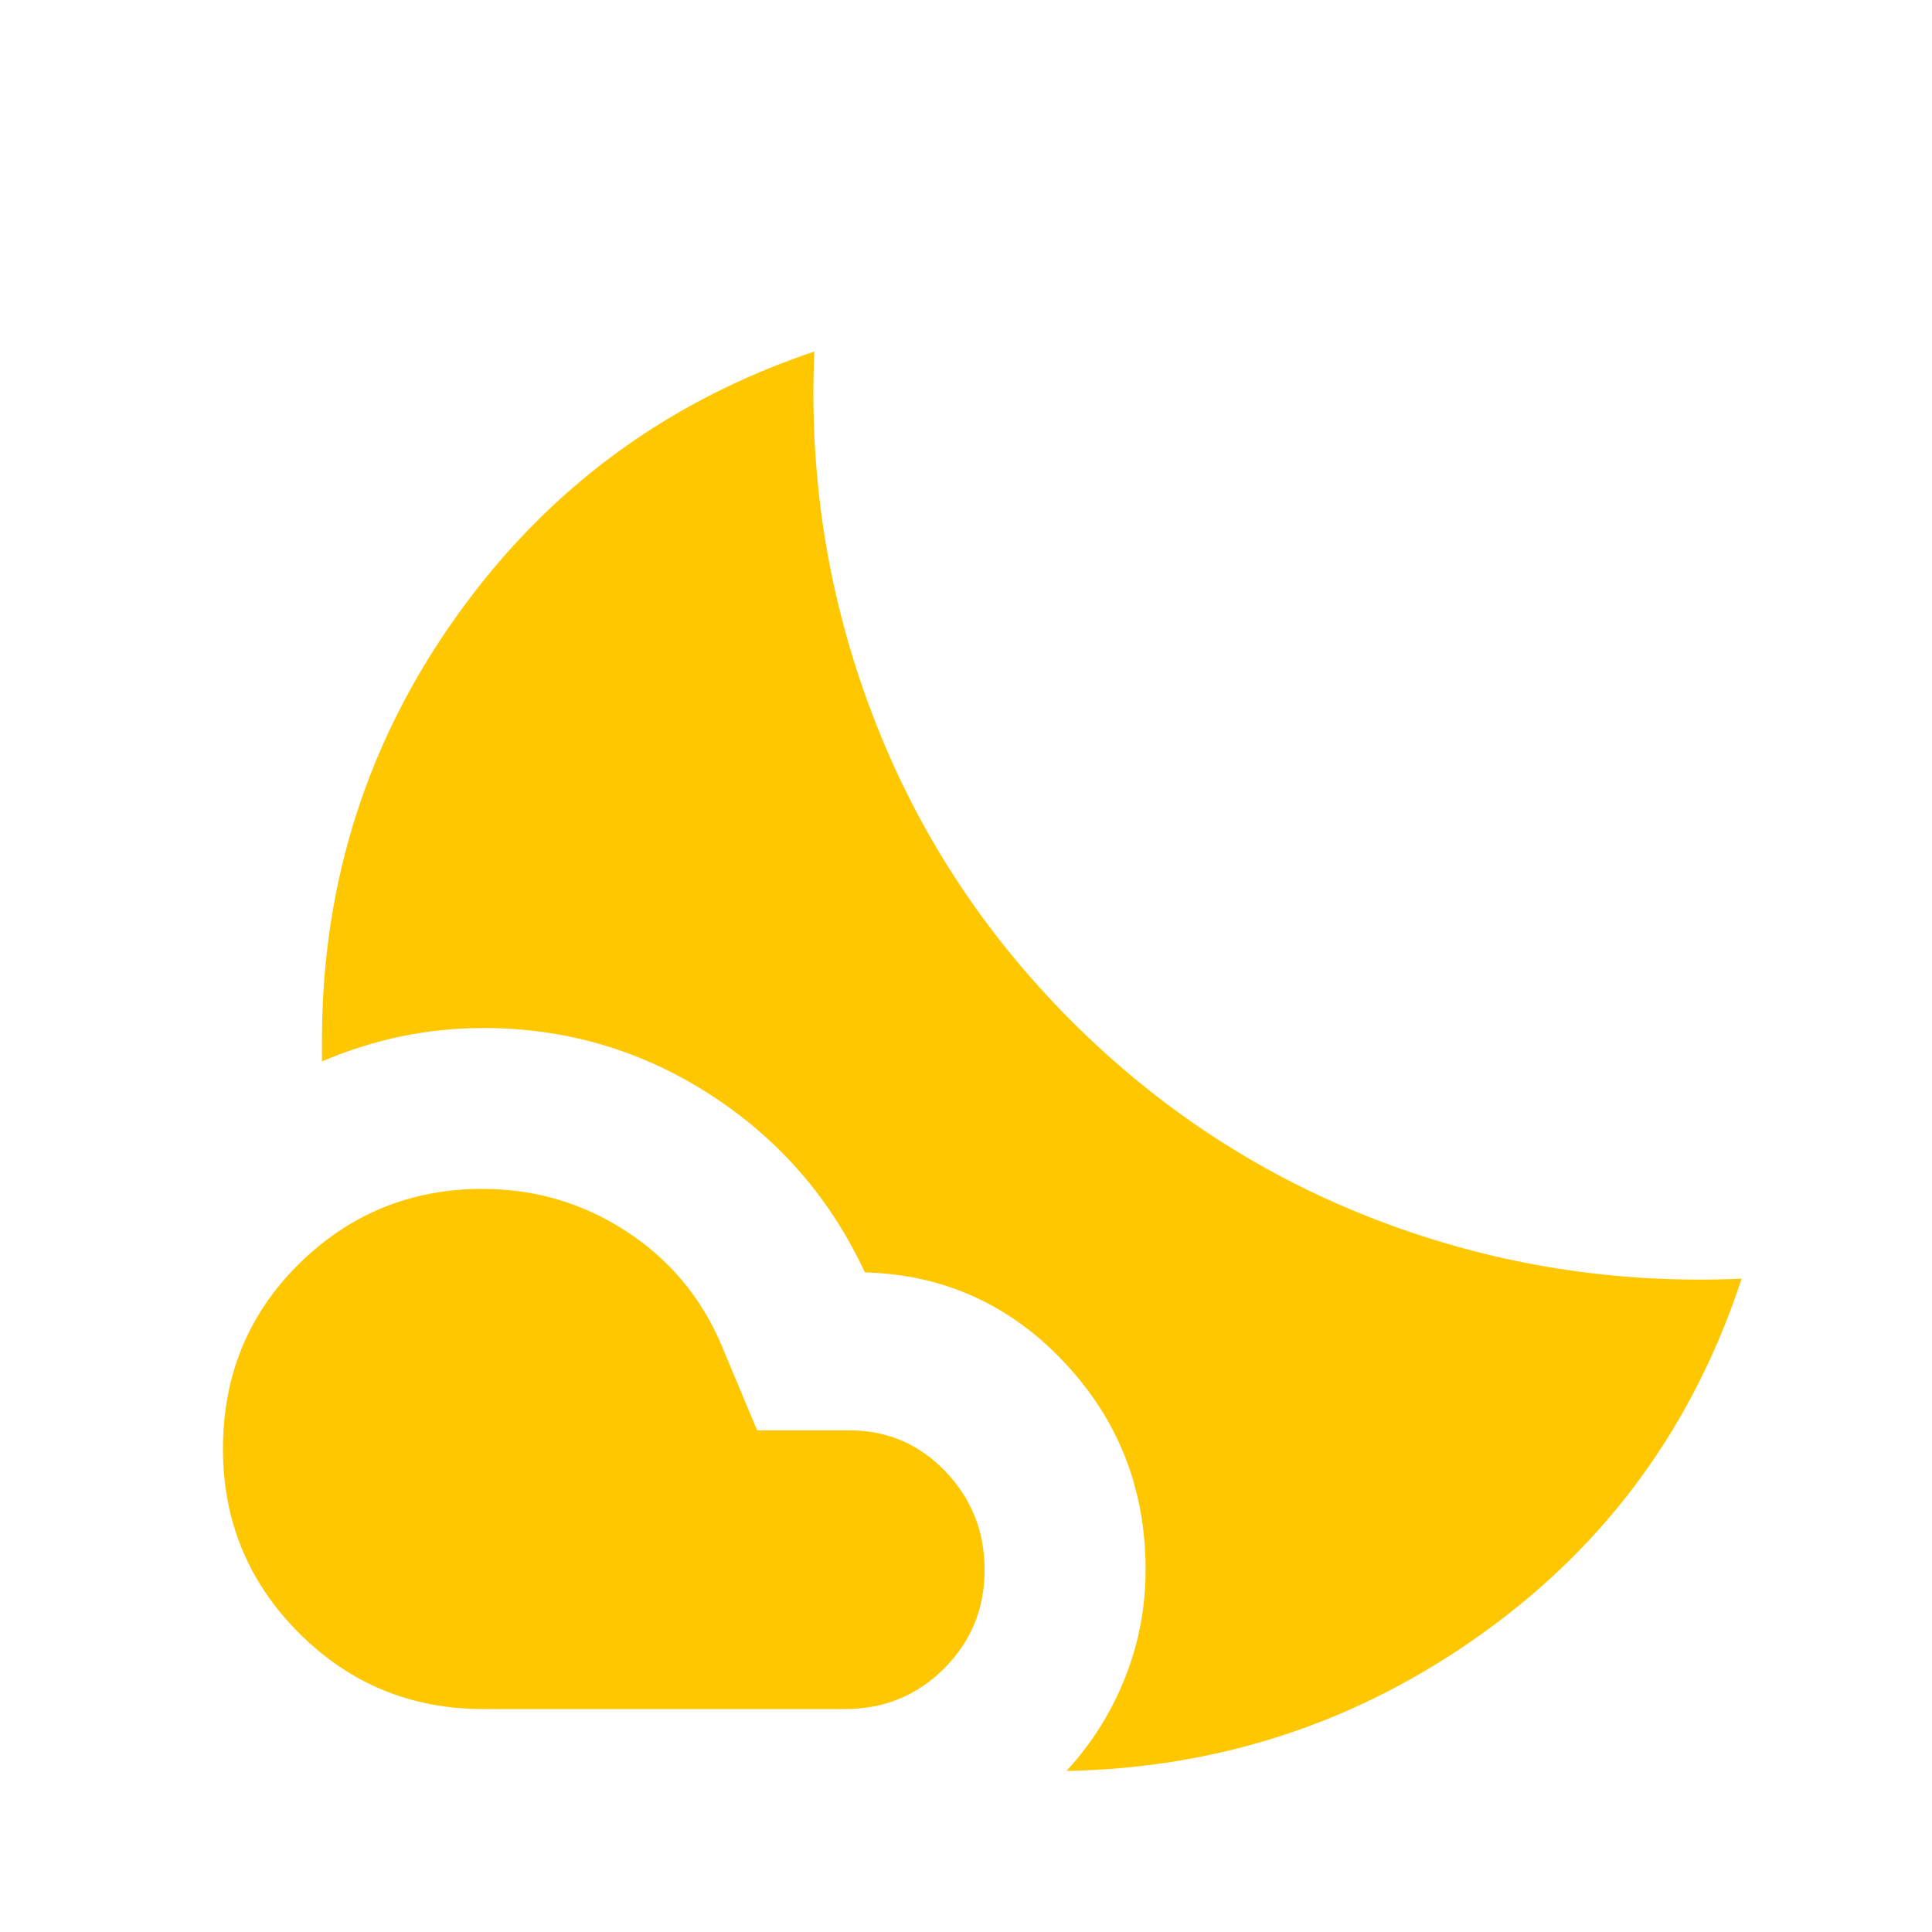 <svg width="20" height="20" viewBox="0 0 20 20" fill="none" xmlns="http://www.w3.org/2000/svg">
<g id="material-symbols-light:nights-stay">
<path id="Vector" d="M5 12.308C5.539 12.308 6.033 12.454 6.481 12.745C6.93 13.037 7.26 13.431 7.47 13.928L7.838 14.807H8.792C9.183 14.807 9.514 14.948 9.785 15.23C10.056 15.512 10.192 15.852 10.193 16.25C10.193 16.652 10.053 16.992 9.773 17.273C9.493 17.552 9.152 17.692 8.75 17.692H5C4.255 17.692 3.62 17.43 3.095 16.905C2.571 16.38 2.308 15.745 2.308 15C2.308 14.241 2.57 13.602 3.095 13.084C3.62 12.566 4.255 12.307 5 12.307M8.43 3.637C8.372 4.937 8.572 6.188 9.028 7.388C9.483 8.589 10.172 9.65 11.094 10.572C12.017 11.494 13.078 12.183 14.278 12.639C15.478 13.095 16.728 13.294 18.029 13.237C17.529 14.761 16.637 15.983 15.353 16.904C14.069 17.826 12.631 18.303 11.04 18.333C11.303 18.047 11.505 17.725 11.647 17.367C11.789 17.01 11.859 16.638 11.859 16.25C11.859 15.412 11.577 14.695 11.013 14.098C10.45 13.502 9.763 13.193 8.953 13.172C8.595 12.401 8.059 11.787 7.347 11.328C6.635 10.87 5.852 10.641 5 10.642C4.716 10.642 4.434 10.671 4.155 10.728C3.876 10.786 3.602 10.873 3.333 10.988V10.732C3.34 9.113 3.81 7.654 4.742 6.357C5.673 5.058 6.903 4.152 8.43 3.639" fill="#FFC700"/>
</g>
</svg>
